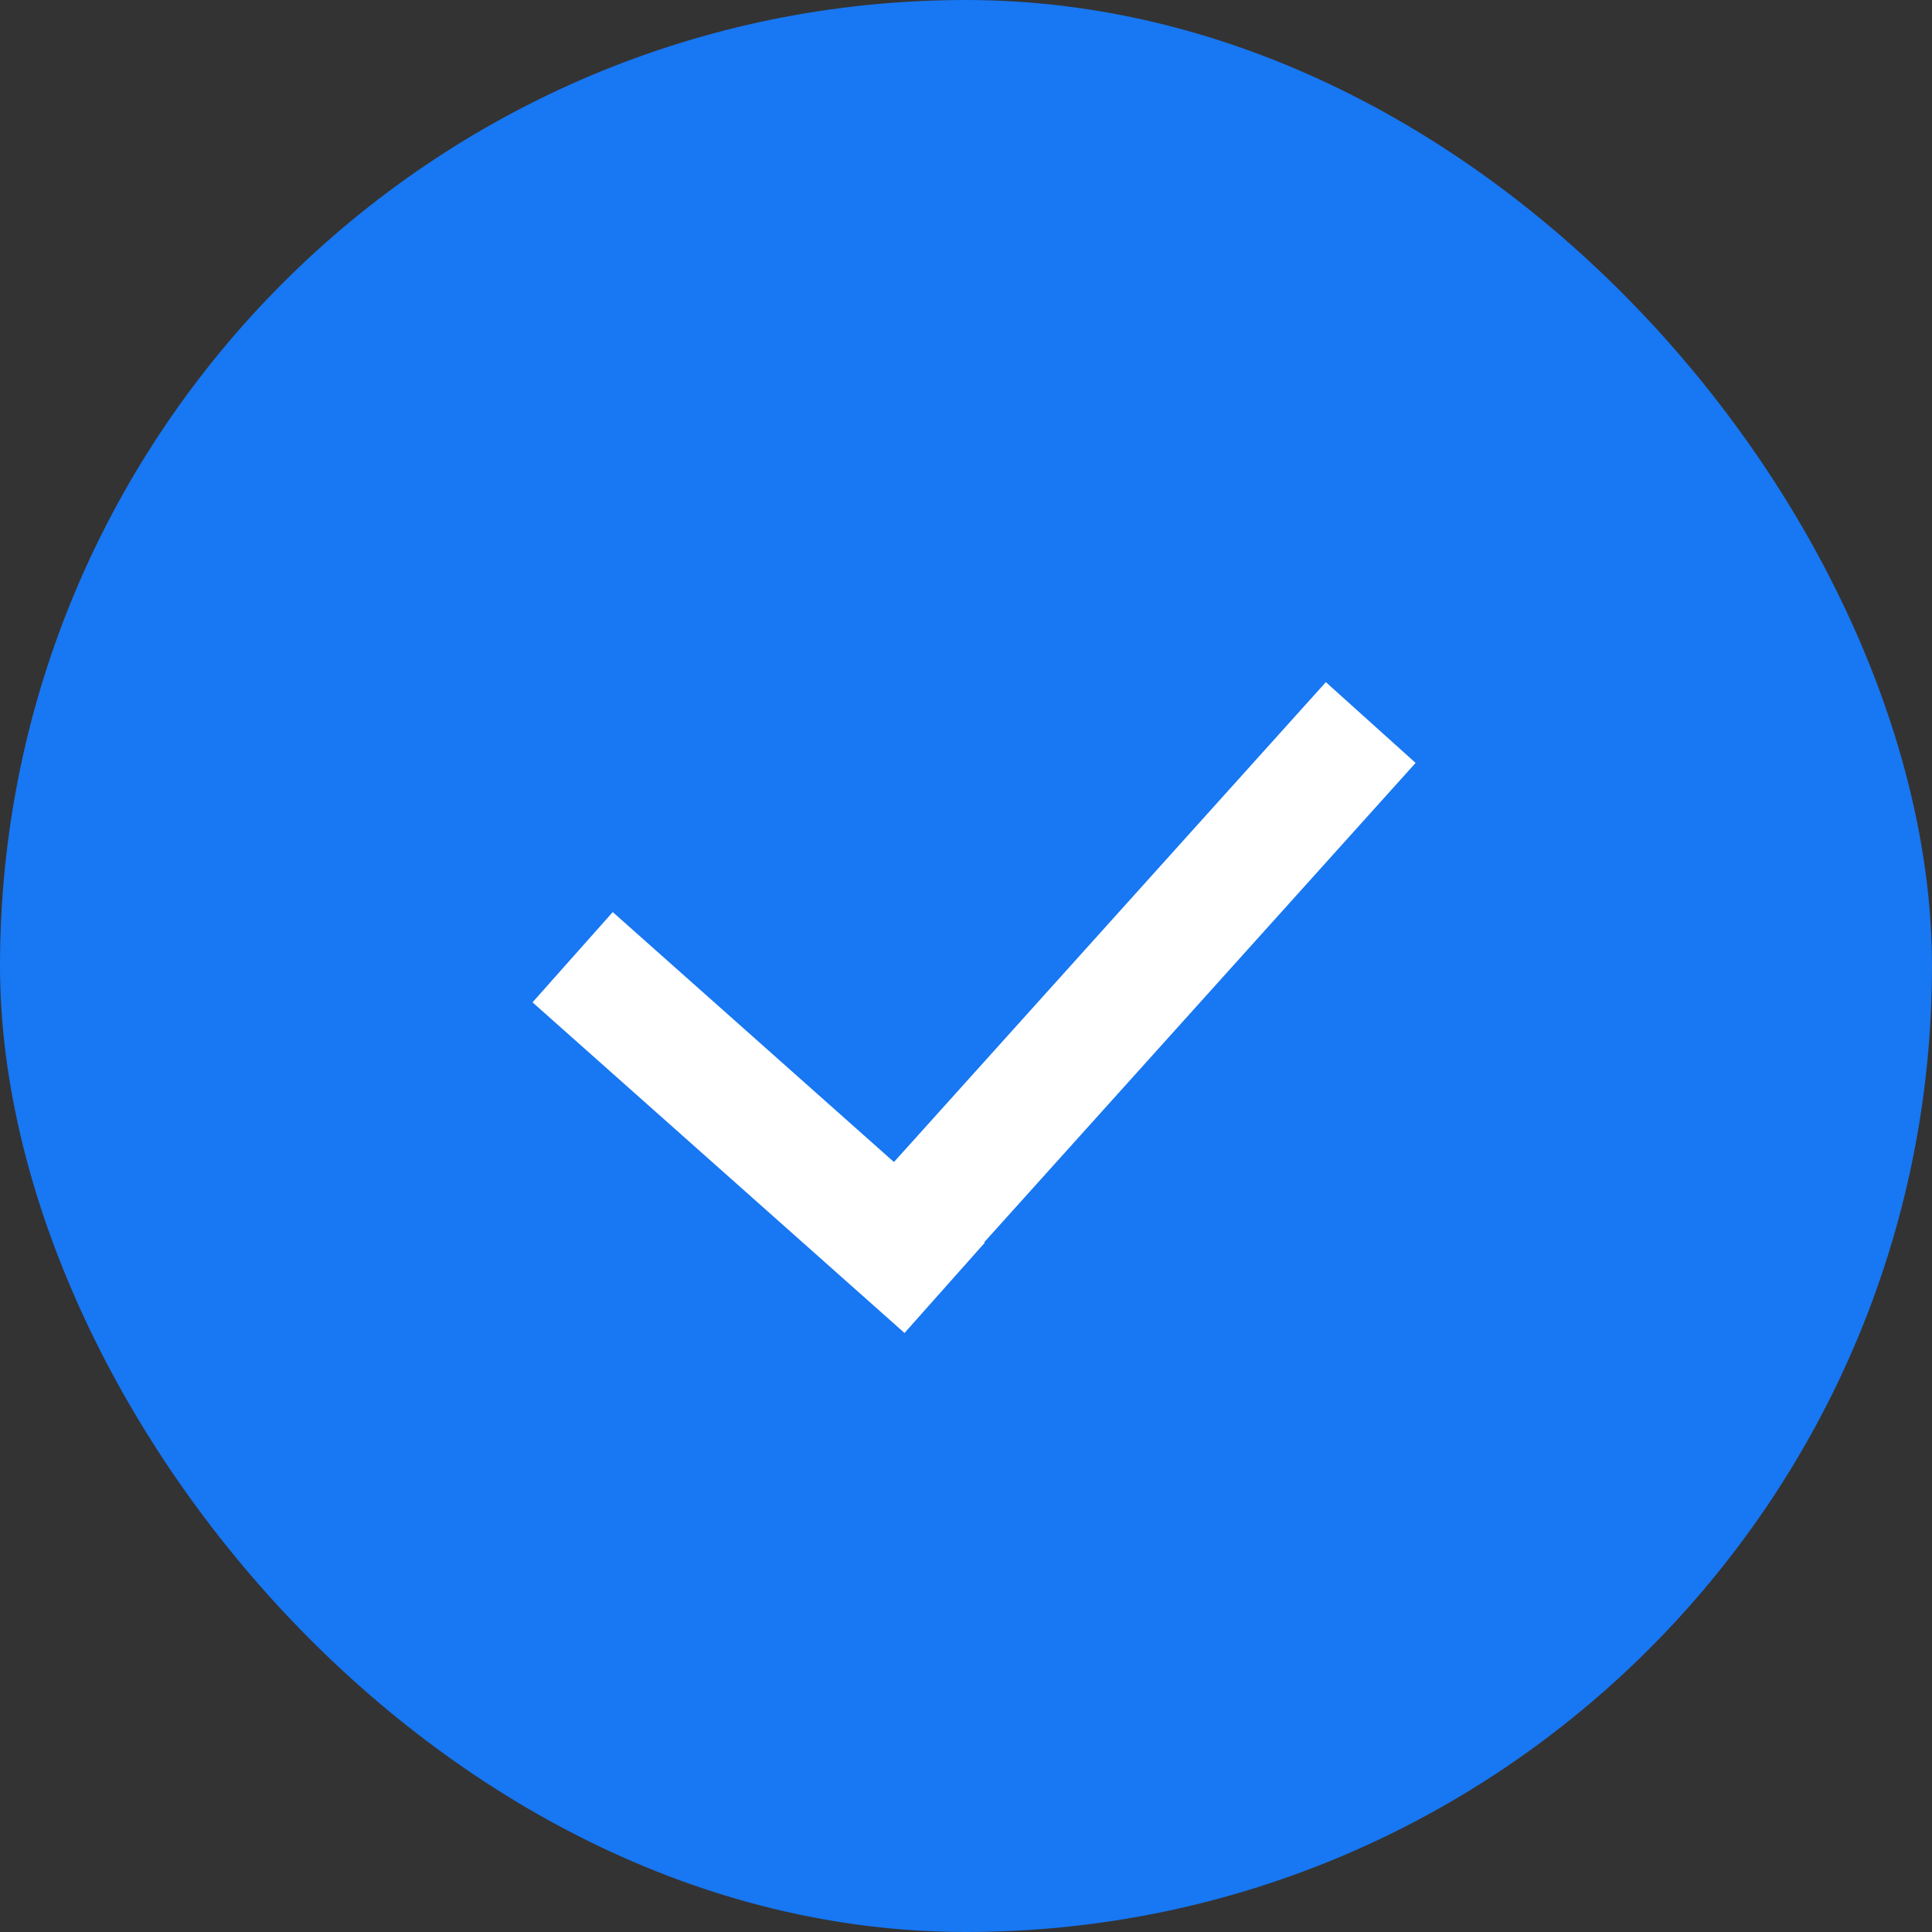 <svg width="24" height="24" viewBox="0 0 24 24" fill="none" xmlns="http://www.w3.org/2000/svg">
<rect x="0" y="0" width="24" height="24" fill="#333333" stroke="none"/>
<rect width="24" height="24" rx="12" fill="#1877F2"/>
<path d="M7.674 12.389L11.174 15.5" stroke="white" stroke-width="1.5" stroke-linecap="square"/>
<path d="M16.526 9.533L11.171 15.483" stroke="white" stroke-width="1.5" stroke-linecap="square"/>
</svg>
